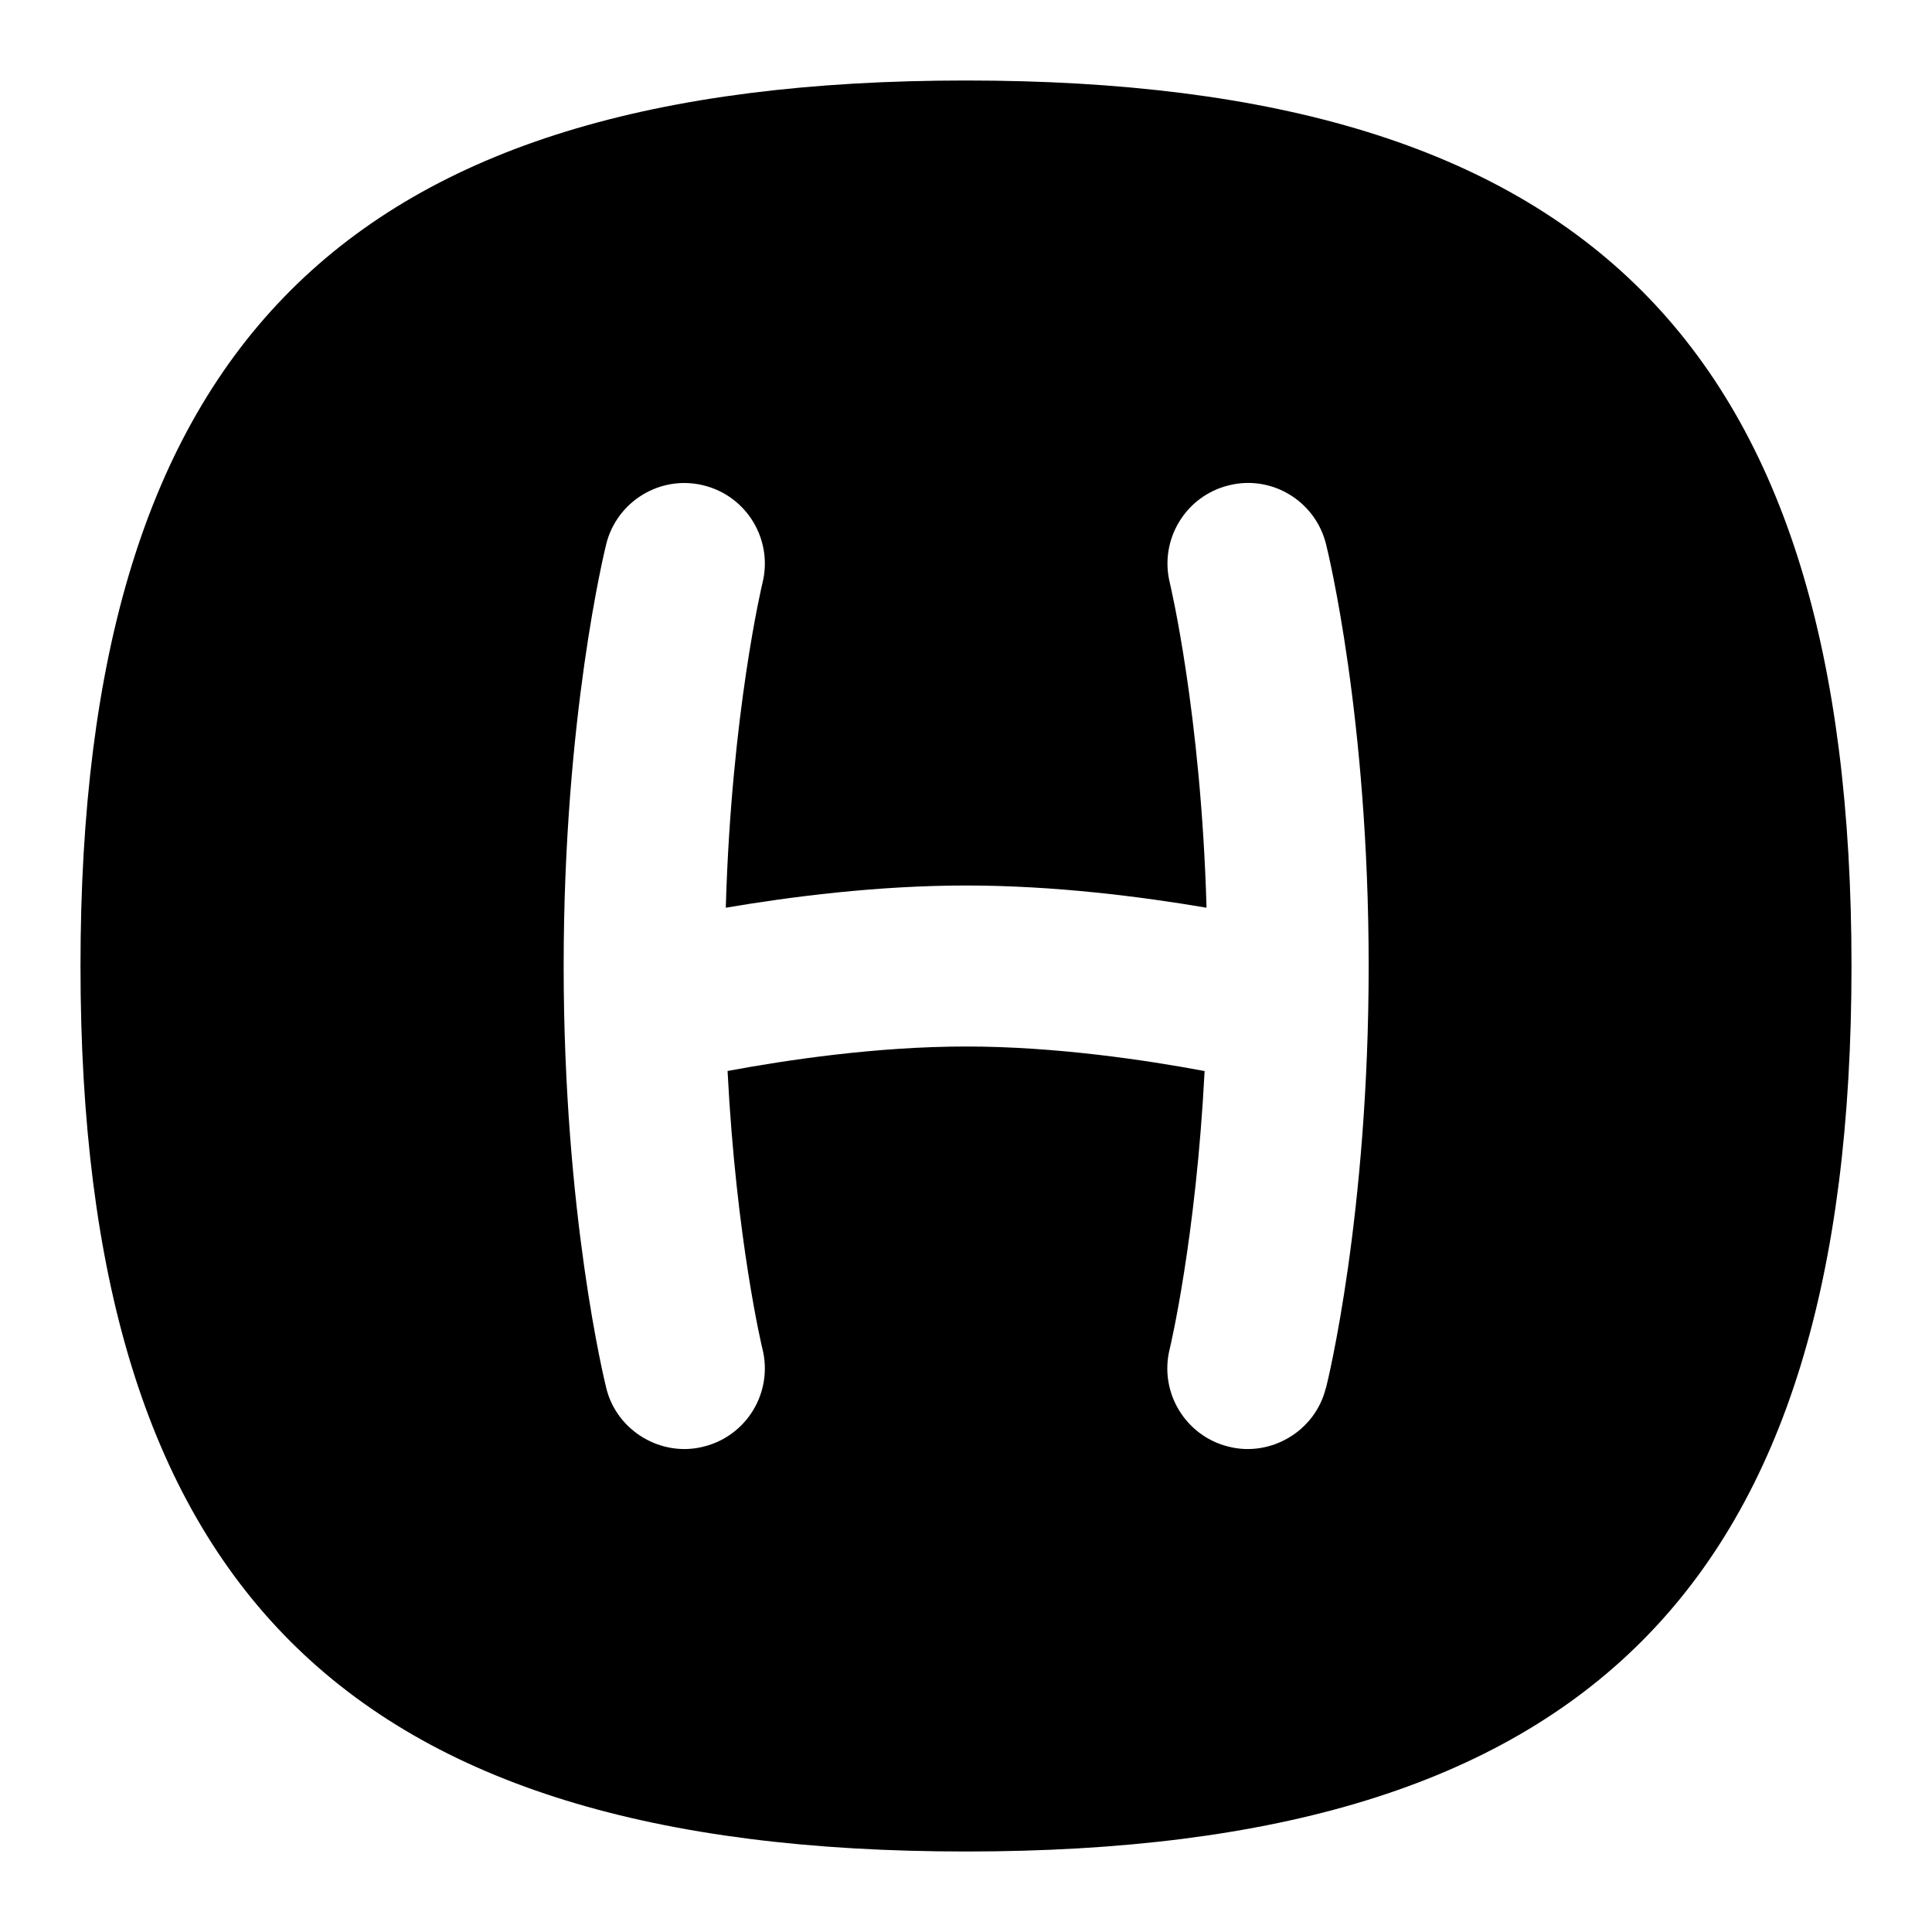 <svg id="Layer_1" viewBox="0 0 24 24" xmlns="http://www.w3.org/2000/svg" data-name="Layer 1"><path d="m12 1c-7.71 0-11 3.29-11 11s3.29 11 11 11 11-3.29 11-11-3.29-11-11-11zm4.47 16.242c-.131.539-.69.863-1.211.728-.535-.133-.861-.676-.729-1.211.004-.016.327-1.367.434-3.454-.726-.136-1.849-.305-2.963-.305s-2.239.169-2.963.304c.107 2.087.429 3.439.434 3.455.132.536-.194 1.078-.73 1.211-.521.135-1.08-.189-1.211-.728-.021-.086-.529-2.154-.529-5.242s.508-5.156.529-5.242c.134-.534.676-.862 1.211-.728.536.133.862.675.73 1.211-.004.017-.387 1.618-.456 4.035.8-.136 1.883-.276 2.986-.276s2.186.14 2.986.276c-.069-2.417-.452-4.017-.456-4.035-.132-.535.194-1.078.729-1.211.533-.136 1.077.191 1.211.728.022.086.53 2.154.53 5.242s-.508 5.156-.53 5.242z"/></svg>